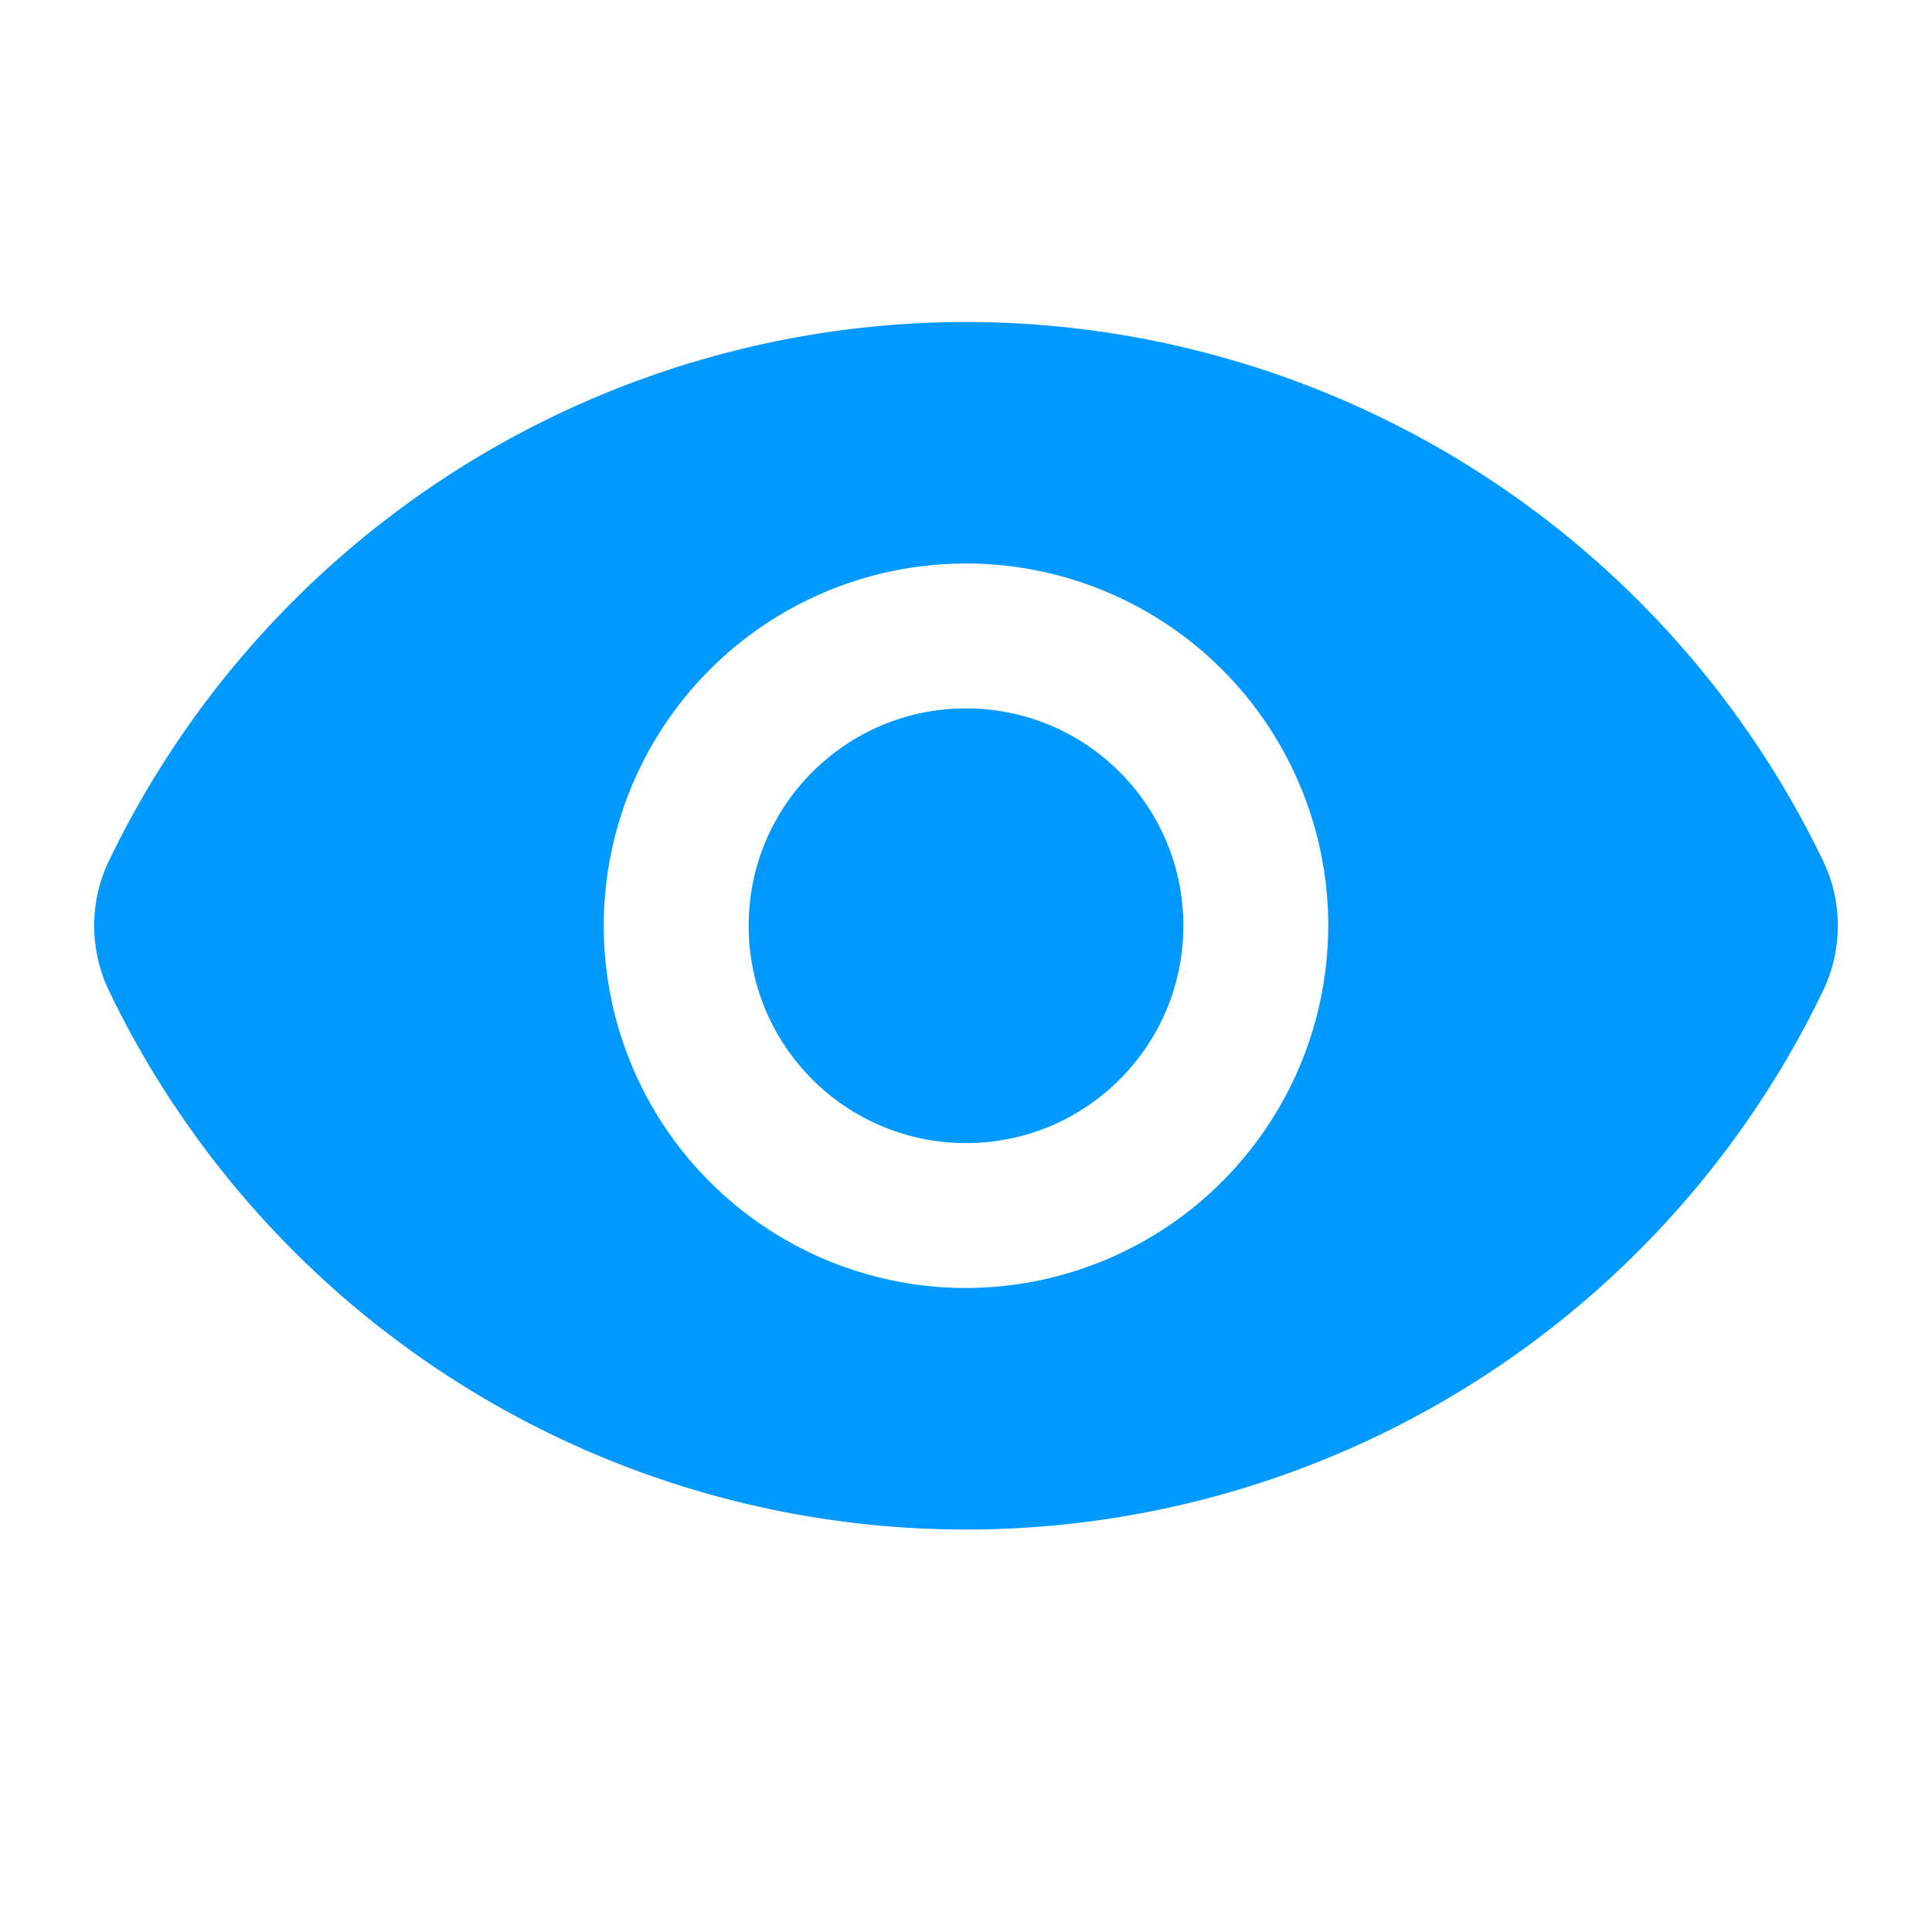 <svg xmlns="http://www.w3.org/2000/svg" id="show_password" width="24" height="24" viewBox="0 0 24 24">
    <defs>
        <style>
            .cls-2{fill:#09f}
        </style>
    </defs>
    <g id="Group_97">
        <path id="Rectangle_615" fill="none" d="M0 0H24V24H0z"/>
    </g>
    <g id="Group_99">
        <g id="Group_98">
            <path id="Path_31" d="M12 4a11.825 11.825 0 0 0-10.65 6.7 1.868 1.868 0 0 0 0 1.6 11.814 11.814 0 0 0 21.3 0 1.868 1.868 0 0 0 0-1.6A11.825 11.825 0 0 0 12 4zm0 12a4.5 4.5 0 1 1 4.5-4.5A4.507 4.507 0 0 1 12 16z" class="cls-2"/>
            <circle id="Ellipse_16" cx="2.7" cy="2.7" r="2.7" class="cls-2" transform="translate(9.3 8.8)"/>
        </g>
    </g>
</svg>

